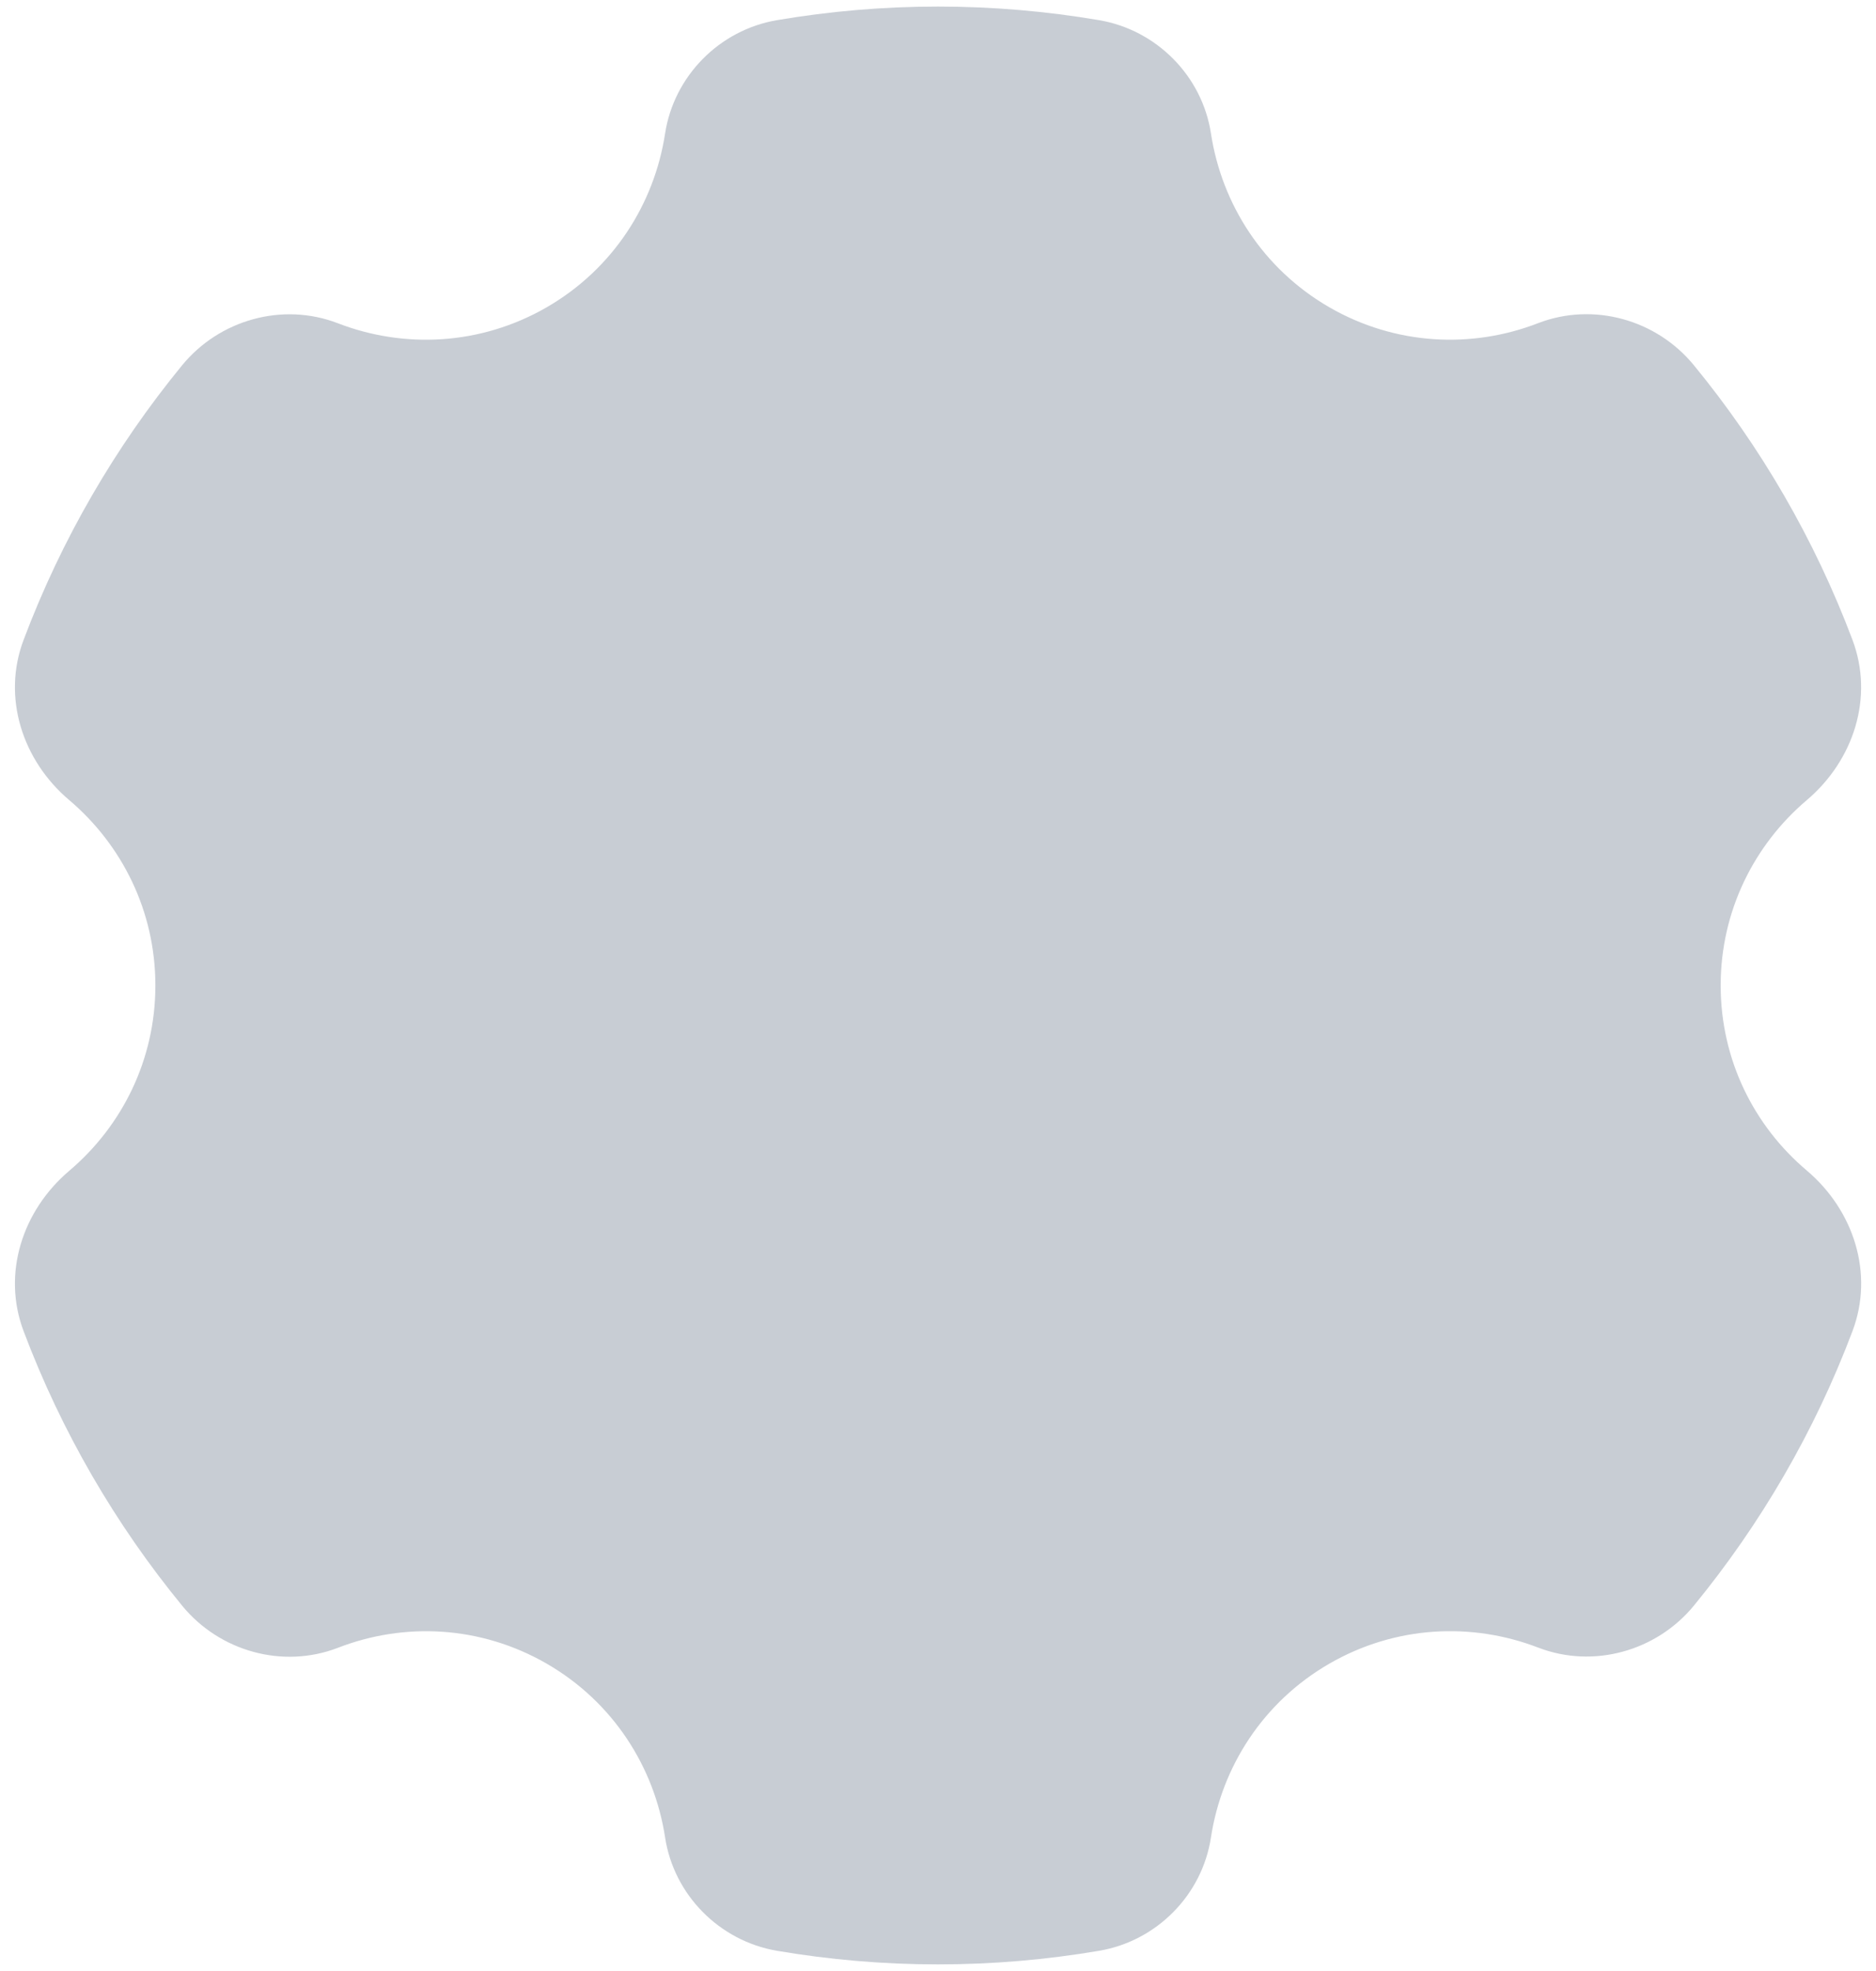 <svg width="40" height="42" viewBox="0 0 40 42" fill="none" xmlns="http://www.w3.org/2000/svg">
<path opacity="0.35" d="M28.344 35.451C29.759 34.635 31.388 34.566 32.798 35.109C33.974 35.561 35.32 35.186 36.119 34.212C37.543 32.474 38.693 30.503 39.5 28.361C39.961 27.136 39.525 25.791 38.526 24.944C37.402 23.997 36.688 22.587 36.688 20.999C36.688 19.412 37.402 18.002 38.524 17.05C39.523 16.204 39.961 14.86 39.498 13.634C38.691 11.493 37.543 9.52 36.117 7.783C35.318 6.808 33.972 6.433 32.796 6.886C31.388 7.432 29.759 7.363 28.344 6.548C26.926 5.728 26.05 4.345 25.82 2.845C25.633 1.619 24.66 0.638 23.436 0.43C22.318 0.24 21.171 0.14 20 0.14C18.83 0.14 17.683 0.24 16.565 0.43C15.341 0.638 14.37 1.619 14.181 2.845C13.951 4.345 13.075 5.728 11.657 6.548C10.242 7.363 8.613 7.432 7.203 6.888C6.027 6.435 4.681 6.811 3.882 7.785C2.458 9.522 1.31 11.493 0.503 13.636C0.04 14.86 0.478 16.206 1.477 17.05C2.599 18.002 3.313 19.412 3.313 20.999C3.313 22.587 2.599 23.997 1.477 24.948C0.478 25.795 0.04 27.138 0.503 28.365C1.31 30.505 2.458 32.478 3.884 34.216C4.683 35.19 6.029 35.566 7.205 35.113C8.613 34.566 10.242 34.635 11.657 35.451C13.075 36.27 13.951 37.654 14.181 39.153C14.368 40.38 15.341 41.36 16.565 41.569C17.683 41.759 18.83 41.859 20 41.859C21.171 41.859 22.318 41.759 23.436 41.569C24.66 41.362 25.633 40.382 25.82 39.153C26.05 37.654 26.926 36.27 28.344 35.451Z" fill="#637083"/>
</svg>
